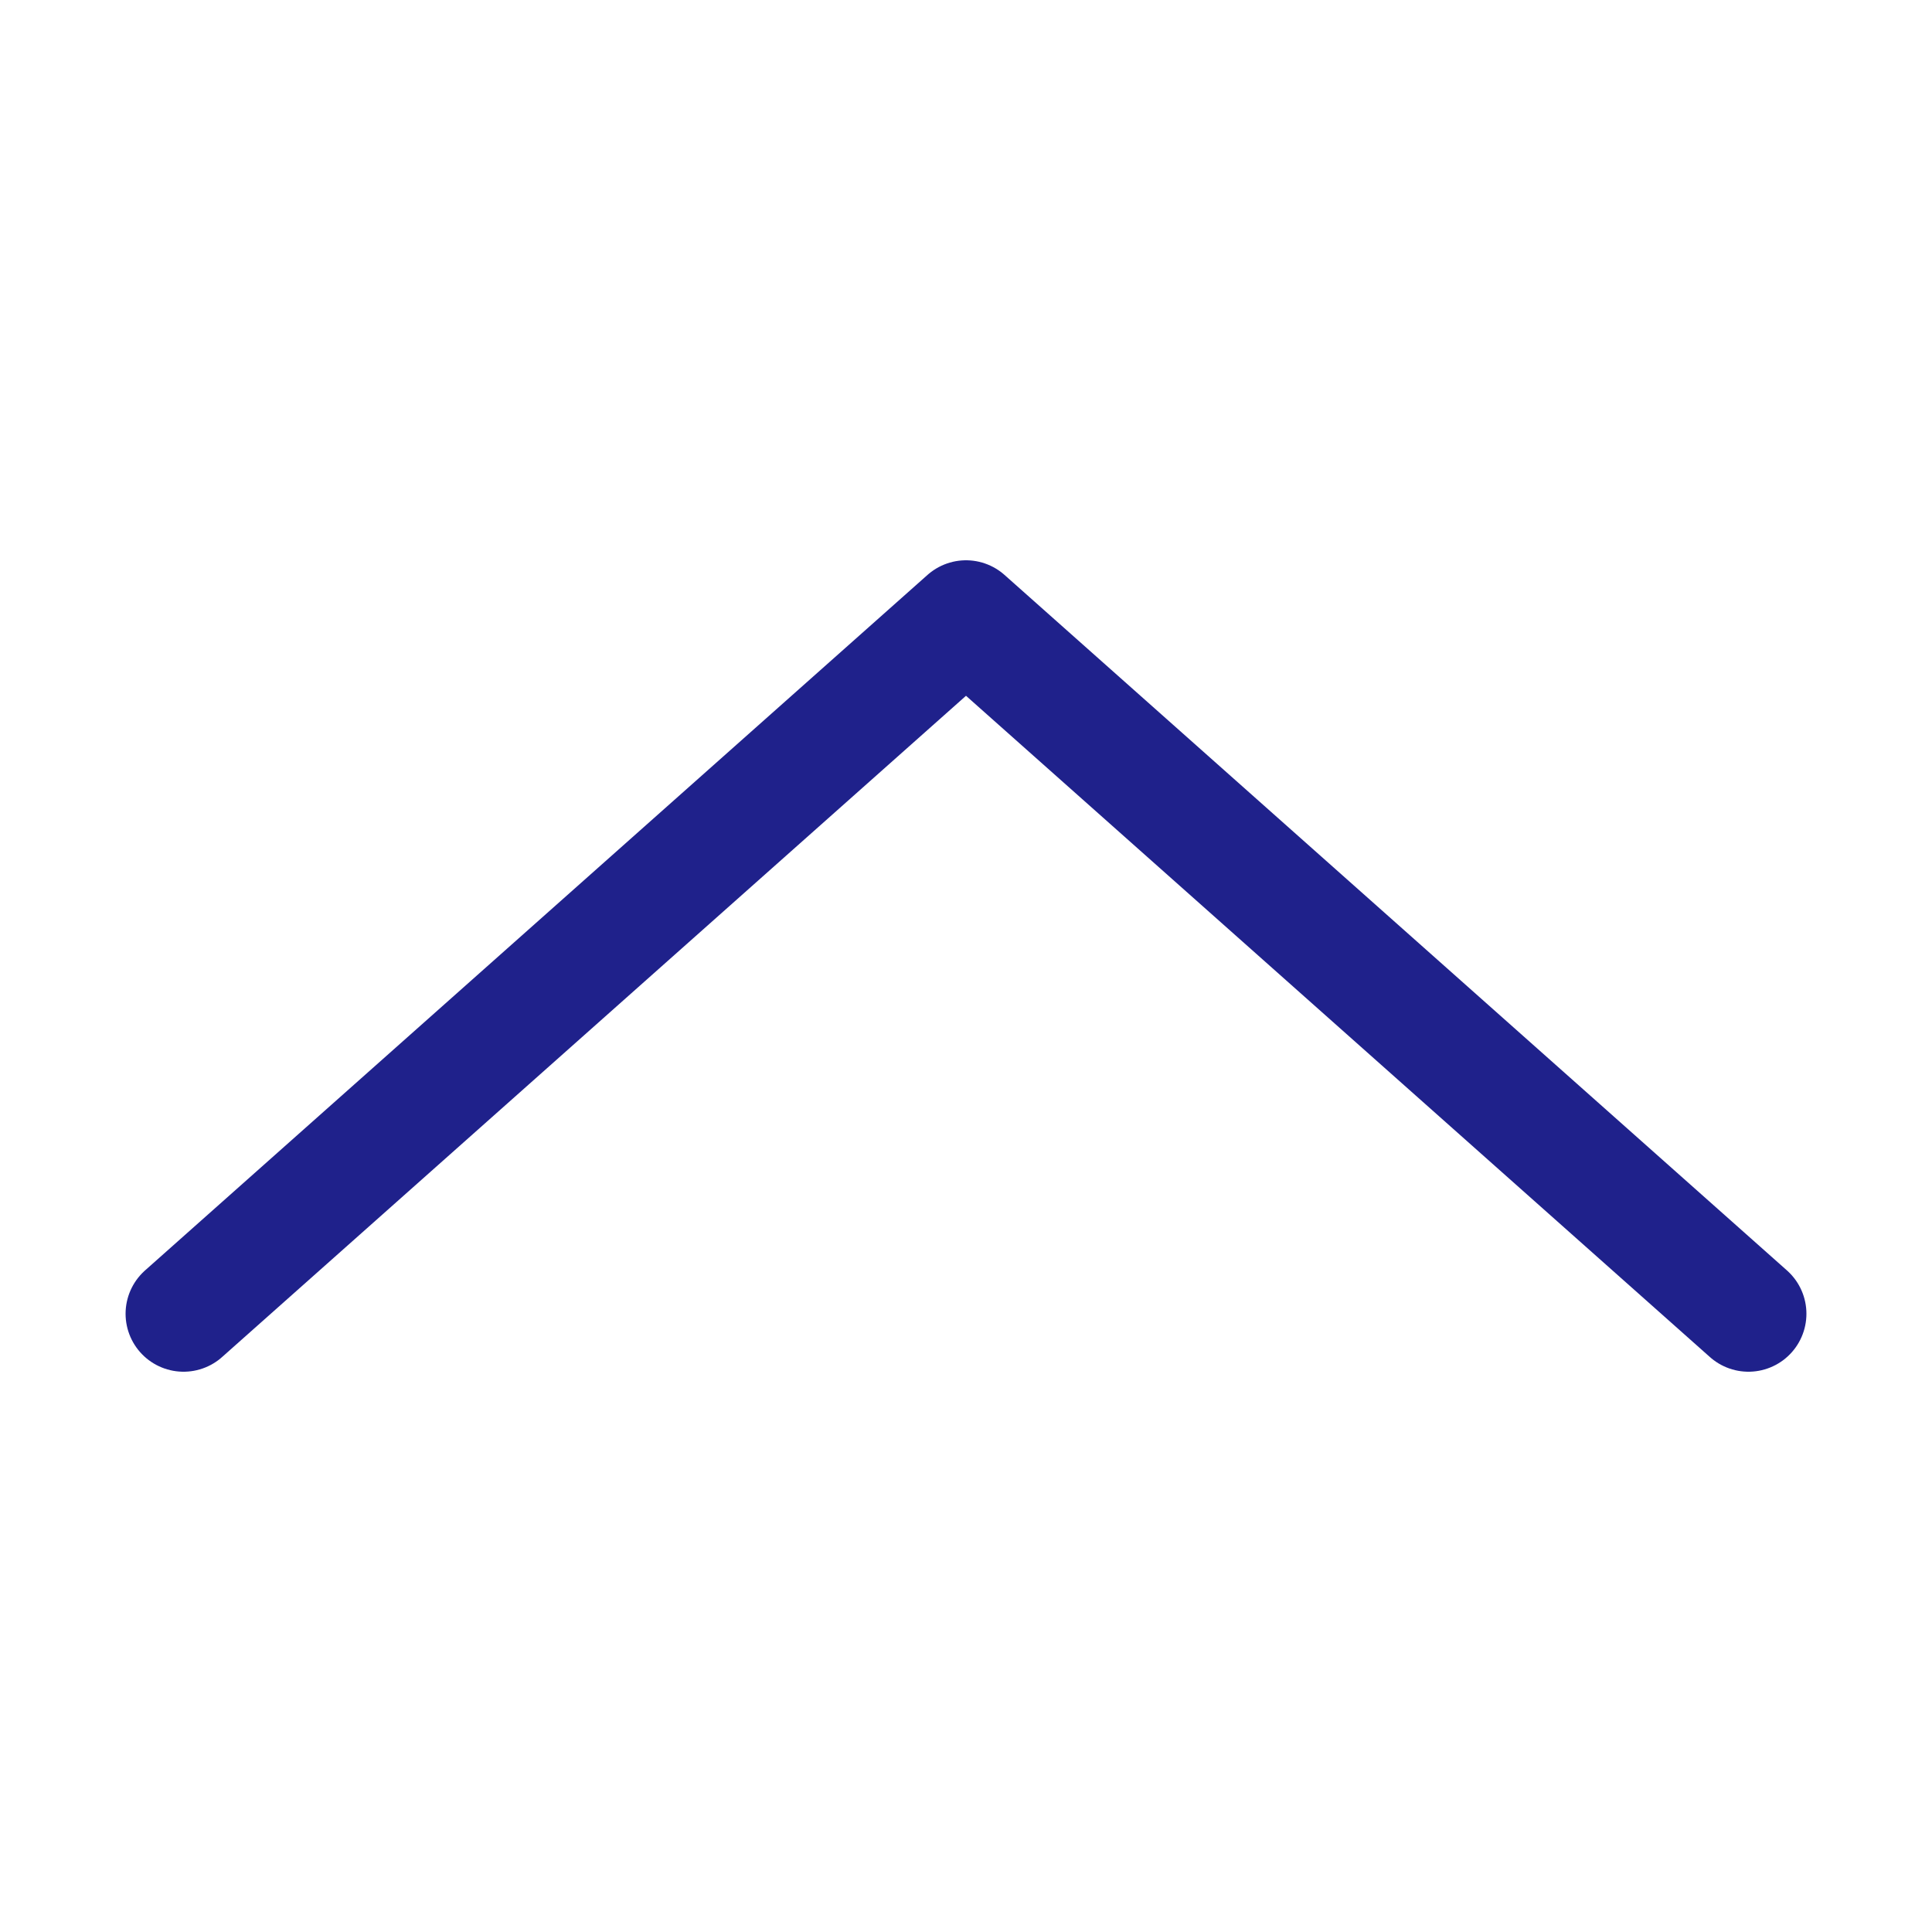 <?xml version="1.0" encoding="utf-8"?>
<!-- Generator: Adobe Illustrator 22.0.0, SVG Export Plug-In . SVG Version: 6.00 Build 0)  -->
<svg version="1.1" id="Layer_1" xmlns="http://www.w3.org/2000/svg" xmlns:xlink="http://www.w3.org/1999/xlink" x="0px" y="0px"
	 viewBox="0 0 20 20" style="enable-background:new 0 0 20 20;" xml:space="preserve">
<style type="text/css">
	.st0{fill:none;stroke:#1F218B;stroke-width:1.2;stroke-linecap:round;stroke-linejoin:round;stroke-miterlimit:10;}
</style>
<g>
	<polyline class="st0" points="1.9,13.6 10,6.4 18.1,13.6 	"/>
</g>
</svg>
